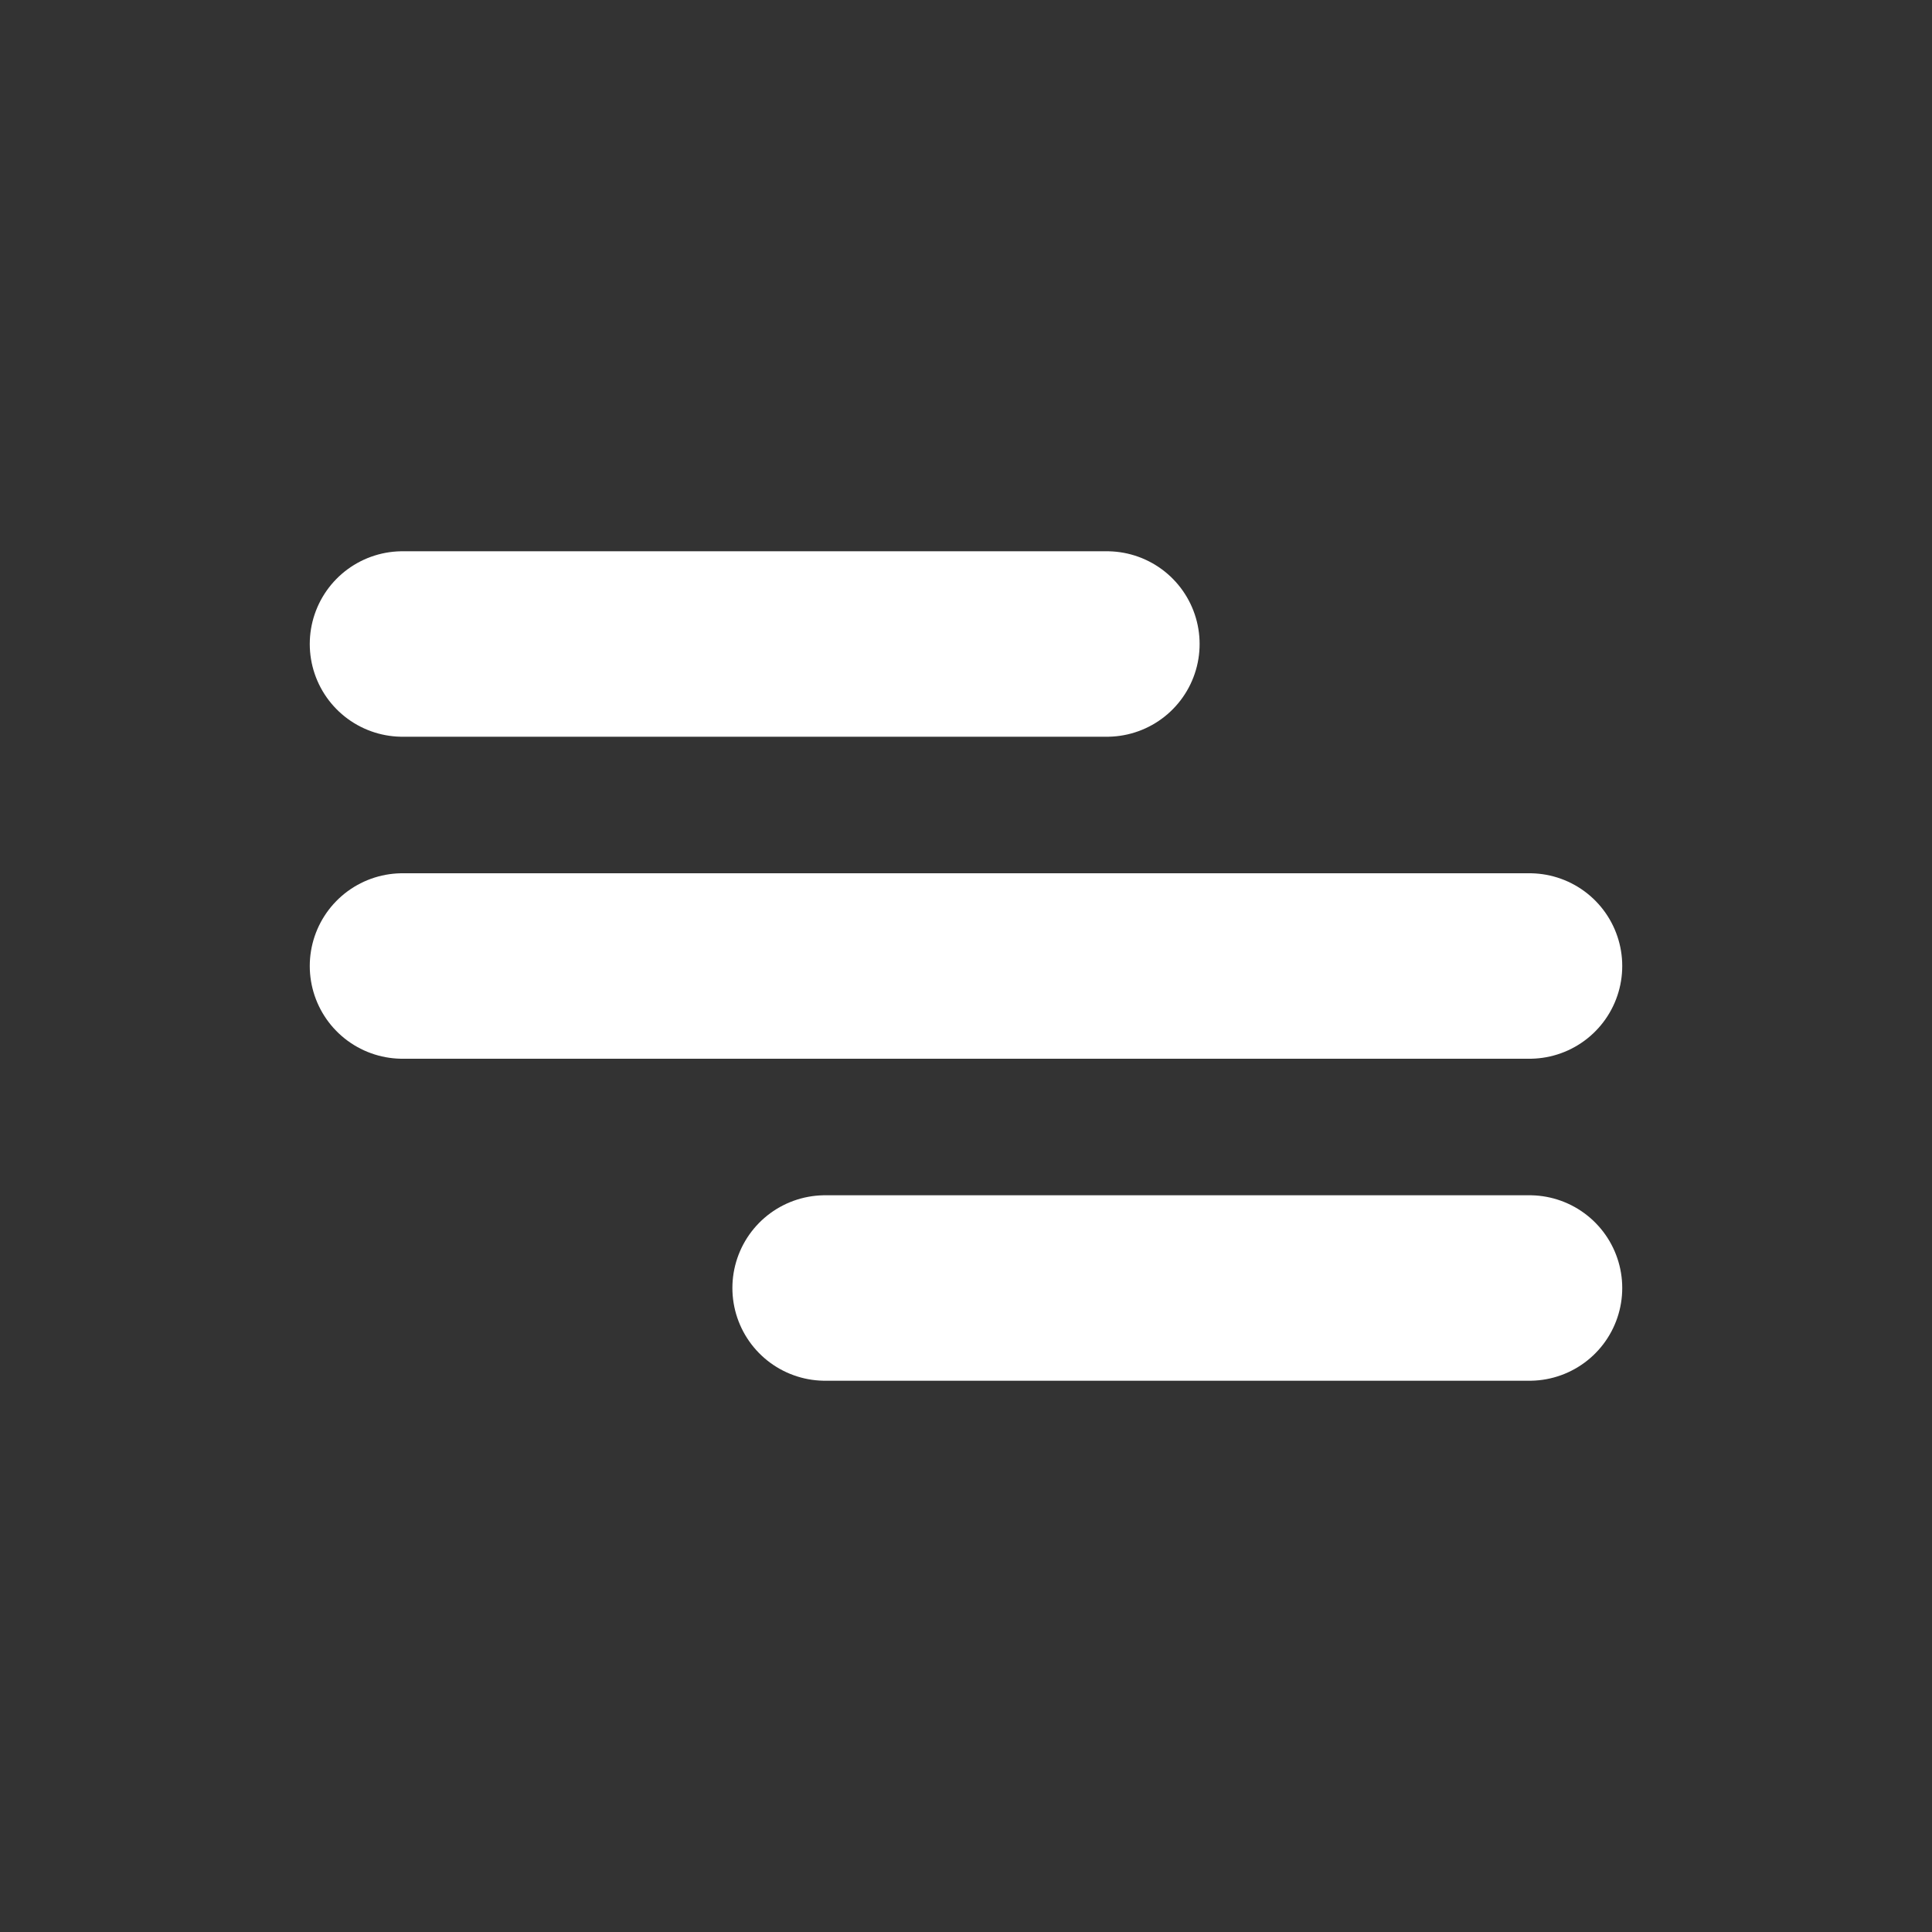 
<svg width="800px" height="800px" viewBox="0 0 24.00 24.00" fill="none" xmlns="http://www.w3.org/2000/svg" stroke="#ffffff" stroke-width="0">

<rect x="0" y="0" width="24.00" height="24.00" fill="#333333" stroke="none"/>

<g id="SVGRepo_bgCarrier" stroke-width="0"/>

<g id="SVGRepo_tracerCarrier" stroke-linecap="round" stroke-linejoin="round" stroke="#CCCCCC" stroke-width="2.304"> <path d="M5 8H13.75M5 12H19M10.25 16L19 16" stroke="#ffffff" stroke-linecap="round" stroke-linejoin="round"/> </g>

<g id="SVGRepo_iconCarrier"> <path d="M5 8H13.75M5 12H19M10.25 16L19 16" stroke="#ffffff" stroke-linecap="round" stroke-linejoin="round"/> </g>

</svg>